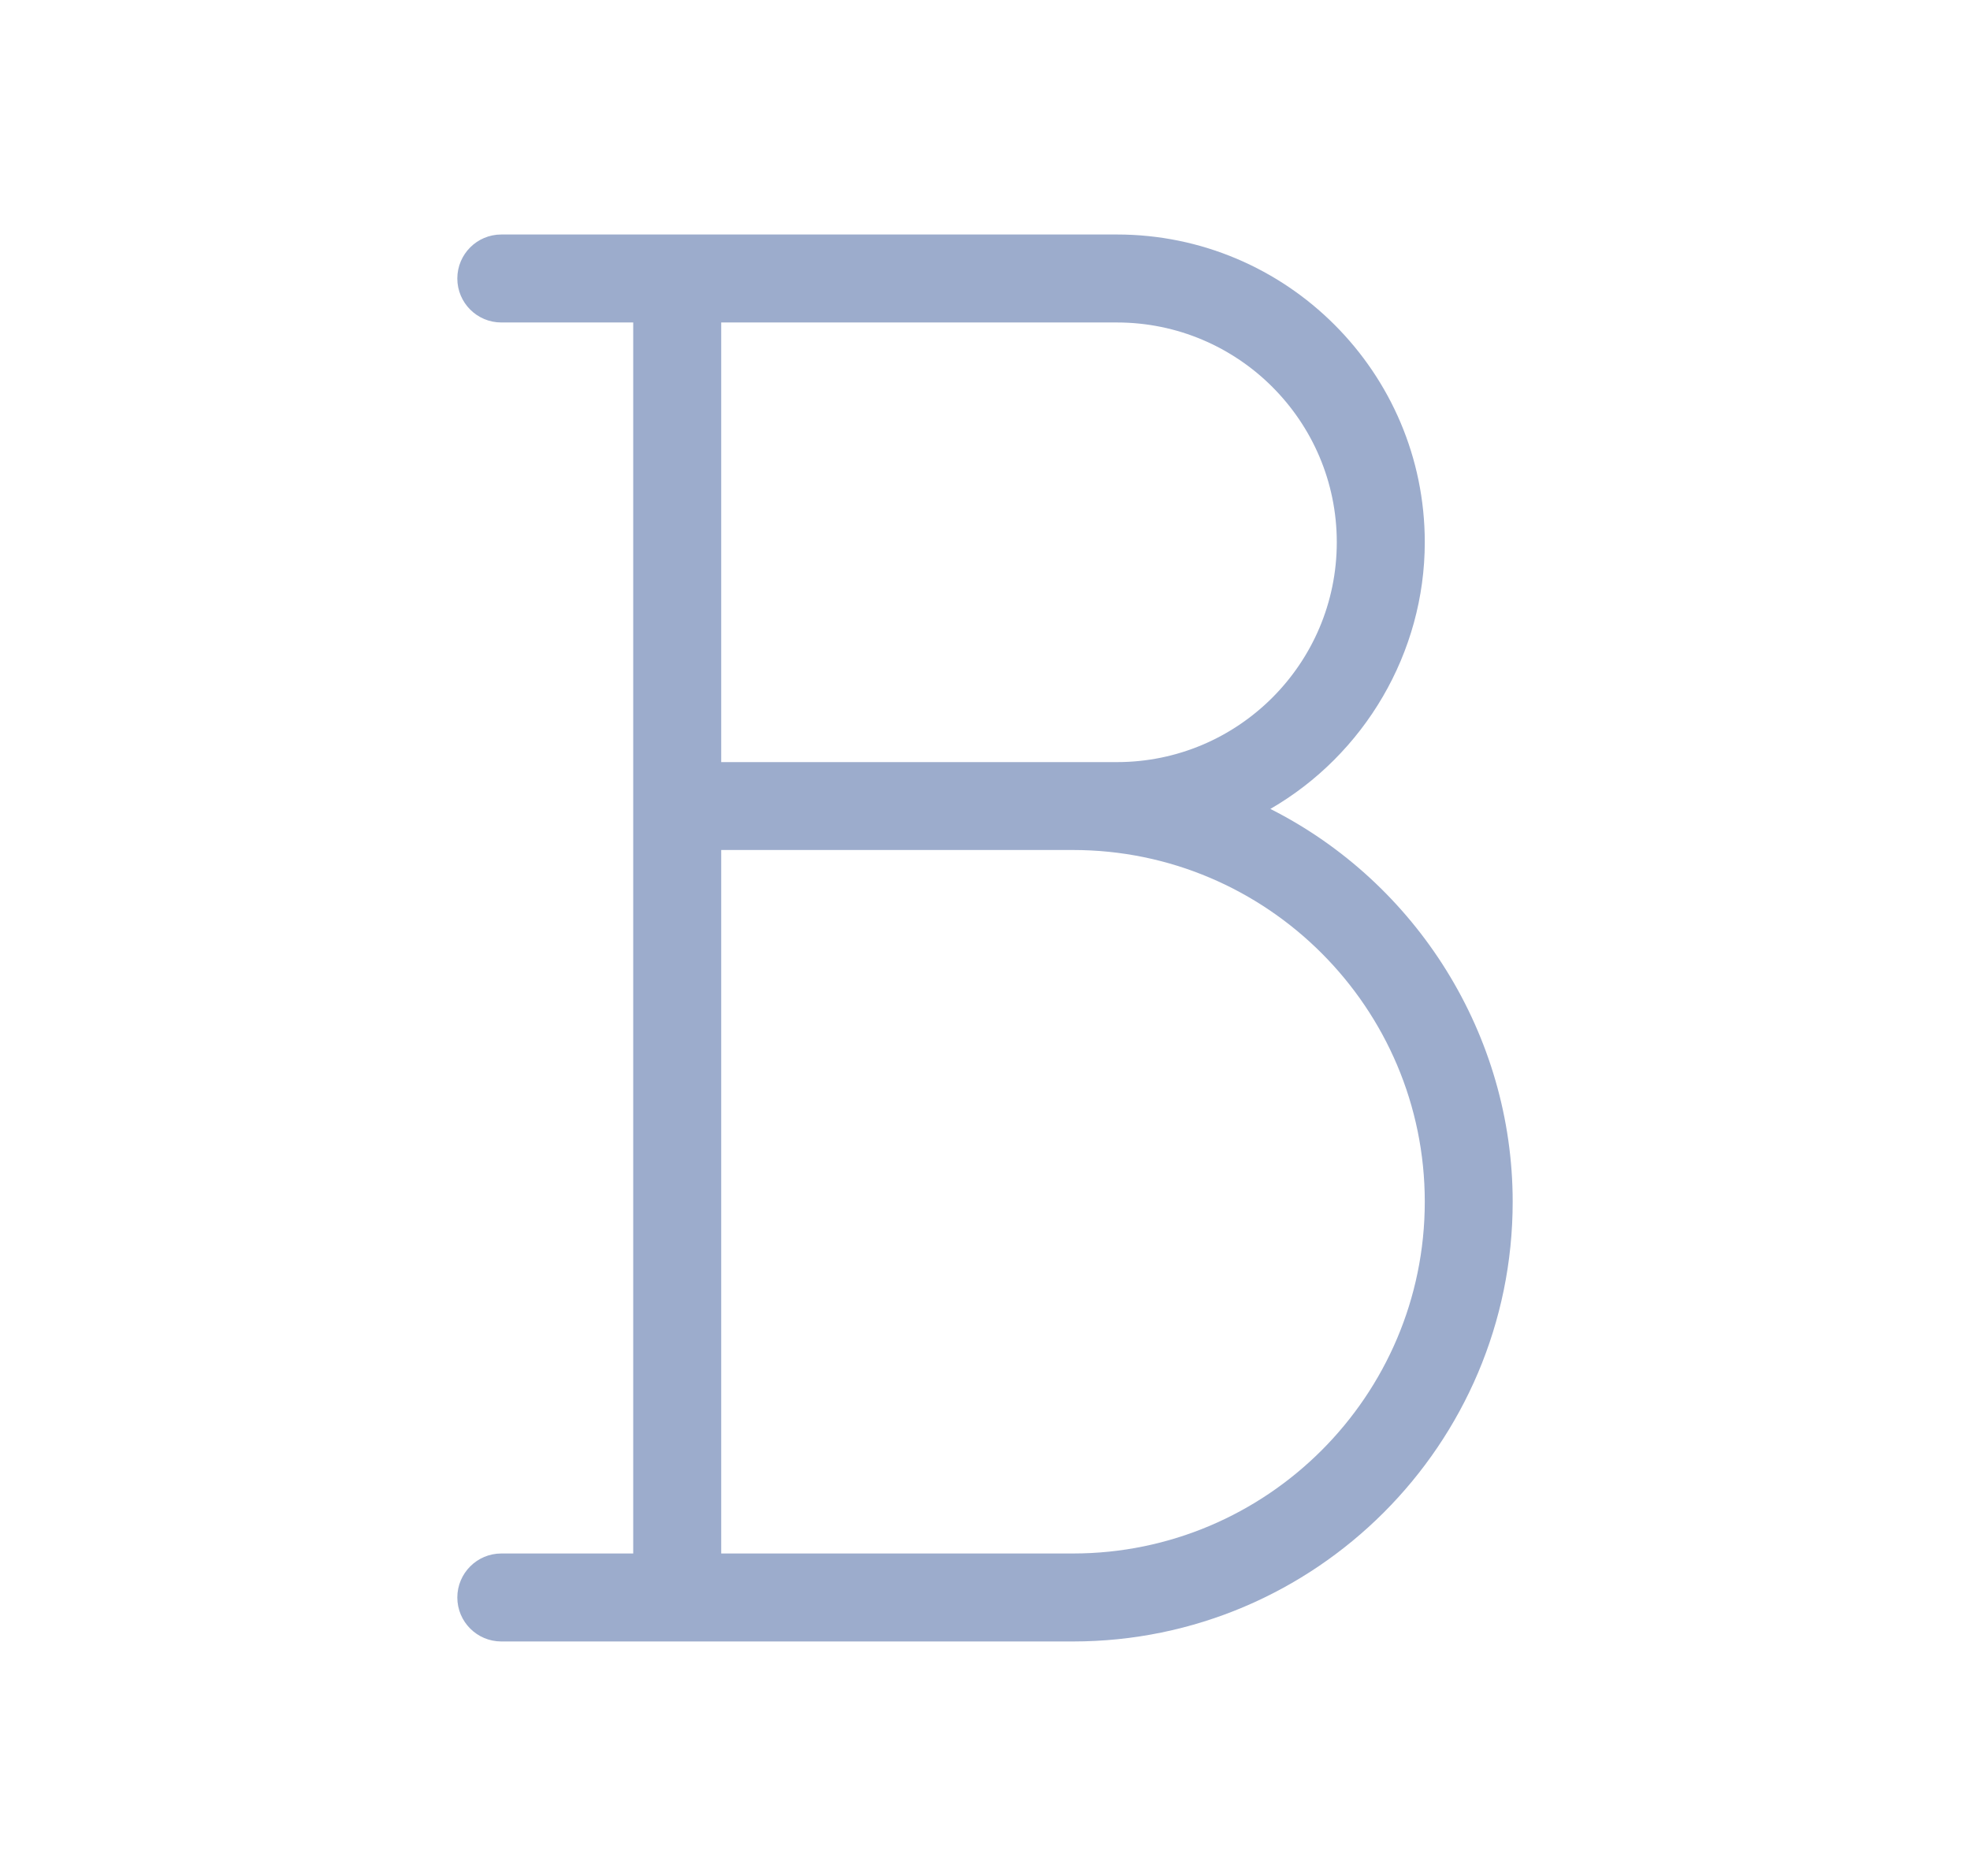 <svg width="21" height="20" viewBox="0 0 21 20" fill="none" xmlns="http://www.w3.org/2000/svg">
<path d="M5.344 17.5C5.085 17.5 4.875 17.29 4.875 17.031C4.875 16.773 5.085 16.562 5.344 16.562H6.75V3.438H5.344C5.085 3.438 4.875 3.228 4.875 2.969C4.875 2.71 5.085 2.5 5.344 2.5H11.906C13.716 2.5 15.188 3.972 15.188 5.781C15.188 6.959 14.544 8.045 13.542 8.624C15.106 9.414 16.125 11.037 16.125 12.812C16.125 15.397 14.022 17.5 11.438 17.5H5.344ZM11.438 16.562C13.505 16.562 15.188 14.88 15.188 12.812C15.188 10.745 13.505 9.062 11.438 9.062H7.688V16.562H11.438ZM11.906 8.125C13.199 8.125 14.25 7.074 14.25 5.781C14.25 4.489 13.199 3.438 11.906 3.438H7.688V8.125H11.906Z" fill="#9CACCC" class="primary" />
</svg>
